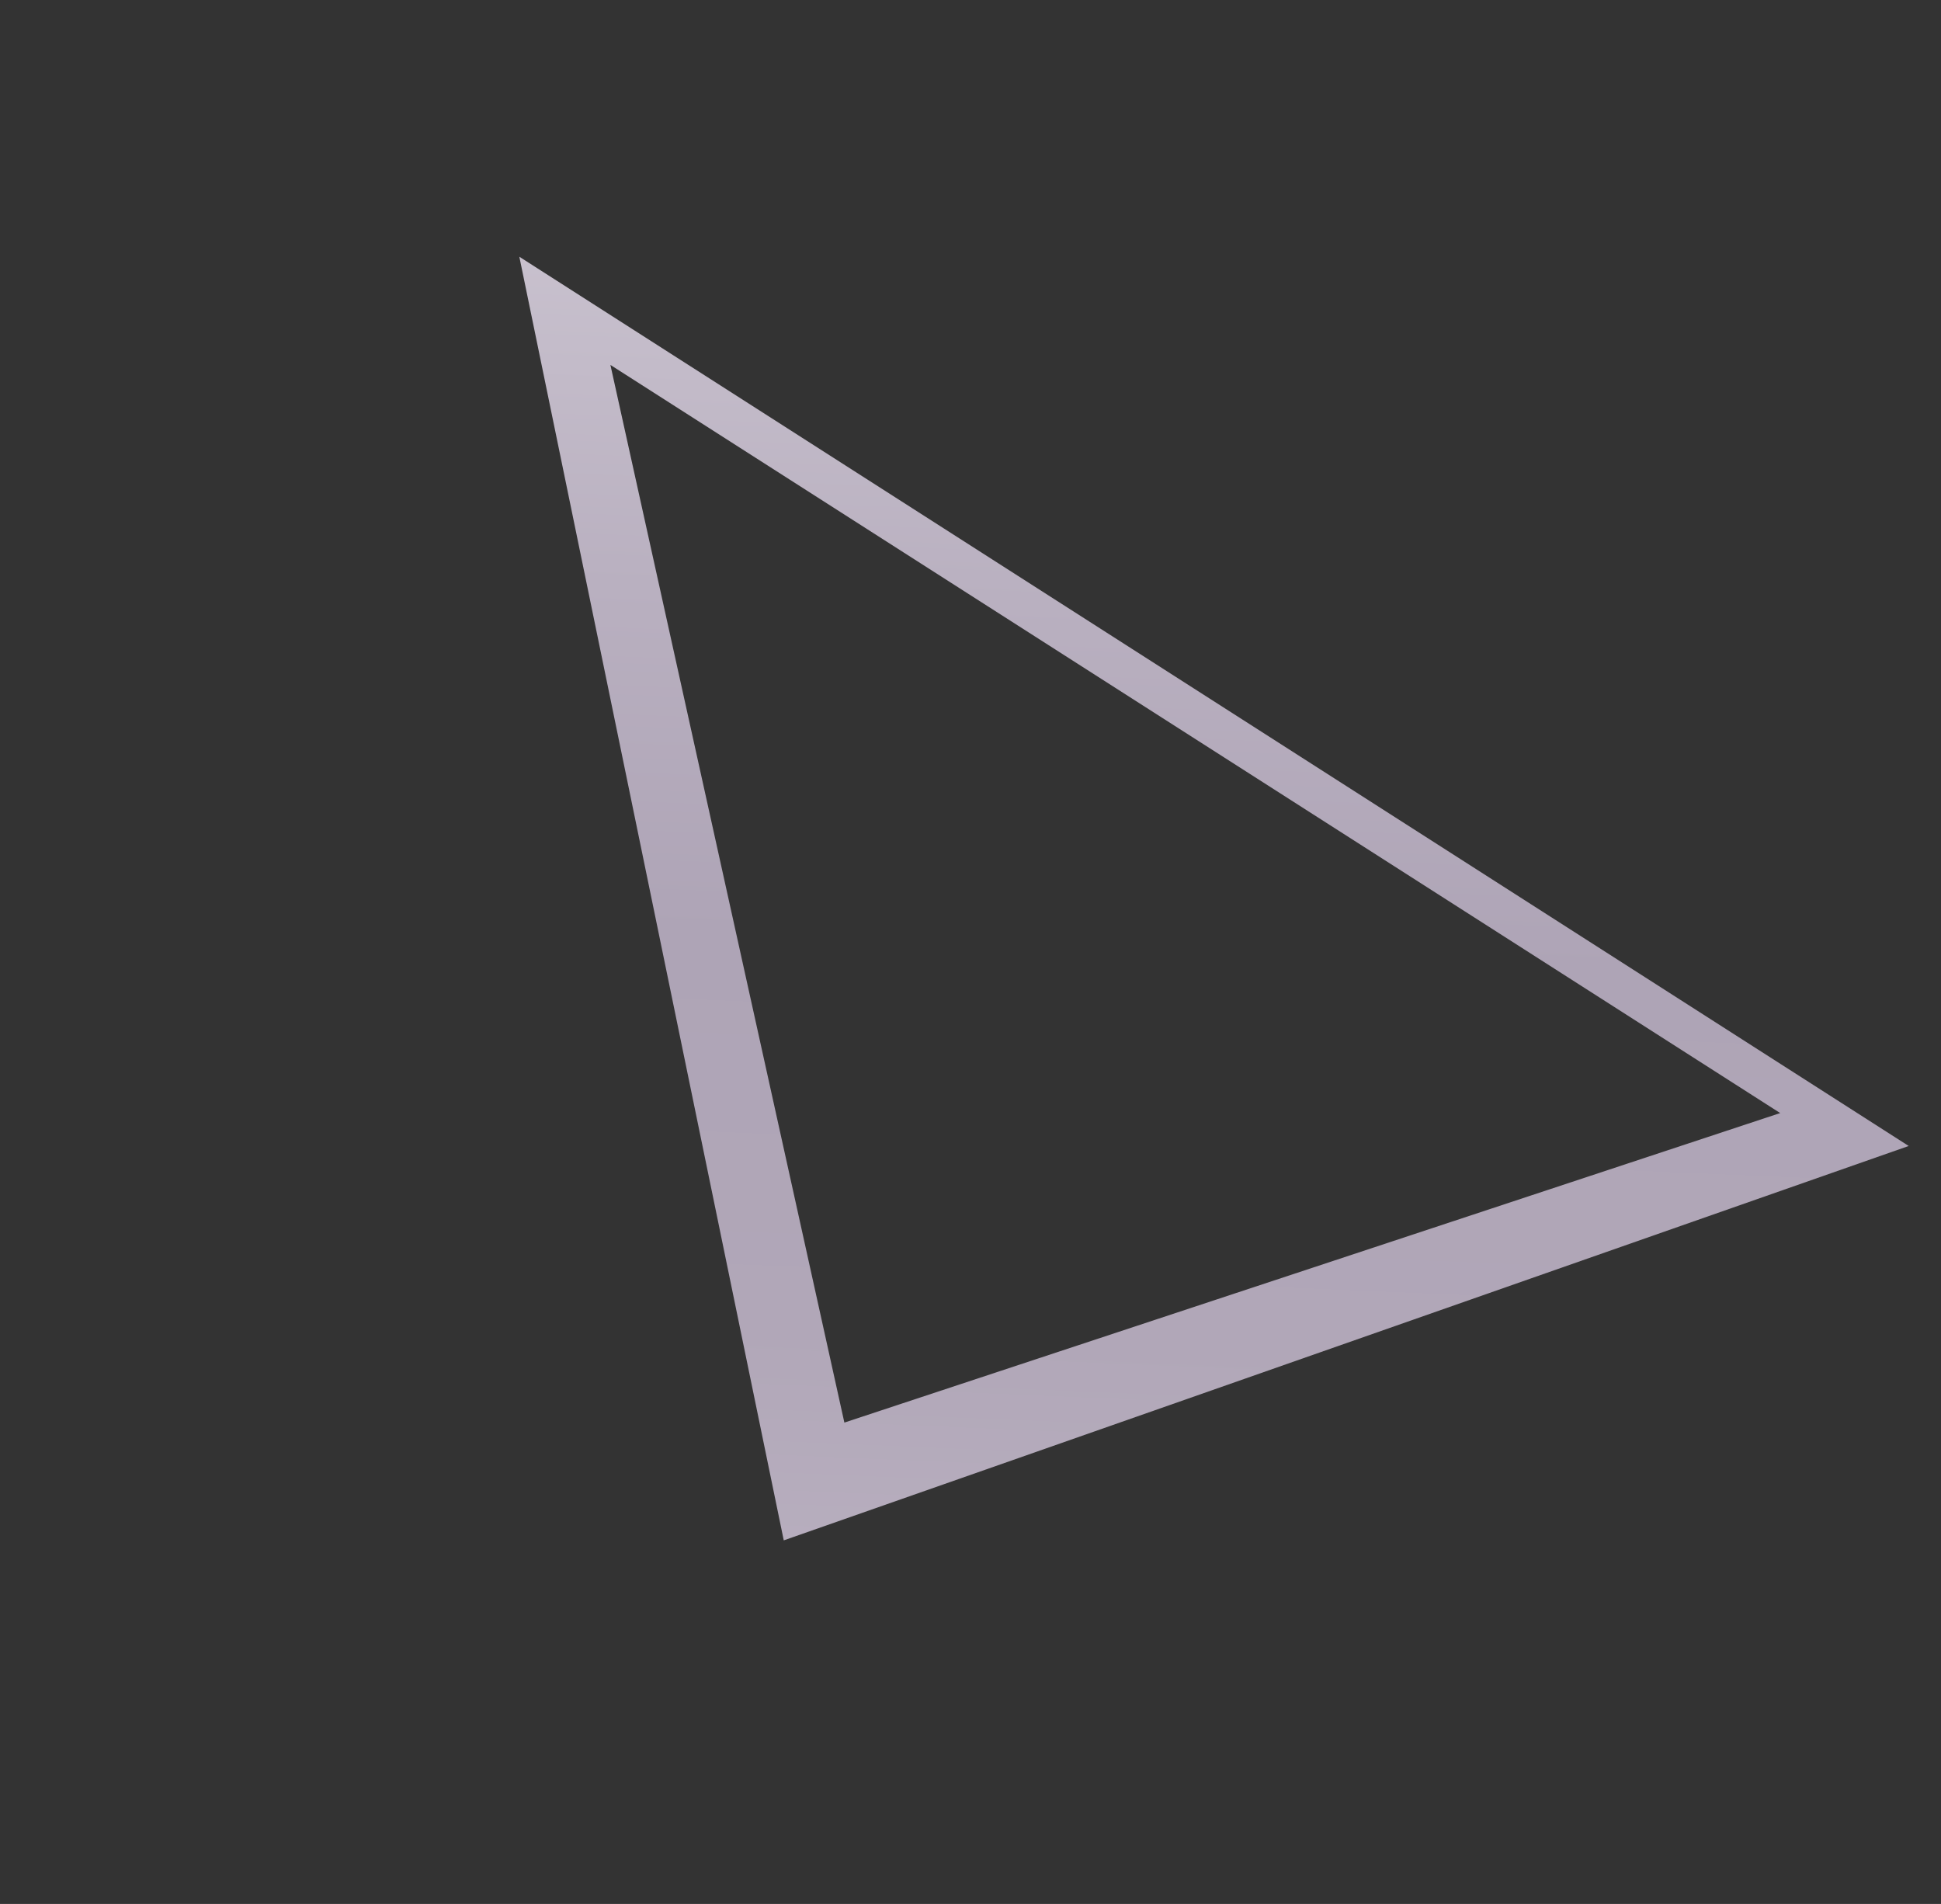 <svg width="52" height="51" viewBox="0 0 52 51" fill="none" xmlns="http://www.w3.org/2000/svg">
<rect x="0" y="0" width="52" height="51" fill="#333333" stroke="none"/>
<path d="M13.913 6.877L51.135 30.697L20.997 41.261L13.913 6.877ZM16.353 9.775L22.621 38.106L47.692 29.815L16.353 9.775Z" fill="url(#paint0_linear_160_36)"/>
<defs>
<linearGradient id="paint0_linear_160_36" x1="35.393" y1="-54.379" x2="29.28" y2="90.197" gradientUnits="userSpaceOnUse">
<stop stop-color="#F7E4EF"/>
<stop offset="0.101" stop-color="#FBF2F7"/>
<stop offset="0.232" stop-color="white"/>
<stop offset="0.372" stop-color="#D6D0DA"/>
<stop offset="0.489" stop-color="#B9B0C0"/>
<stop offset="0.553" stop-color="#AEA4B6"/>
<stop offset="0.626" stop-color="#B1A7B8"/>
<stop offset="0.678" stop-color="#B9B0C0"/>
<stop offset="0.723" stop-color="#C7C0CC"/>
<stop offset="0.765" stop-color="#DAD6DE"/>
<stop offset="0.804" stop-color="#F4F2F5"/>
<stop offset="0.818" stop-color="white"/>
<stop offset="0.908" stop-color="#EEE8F7"/>
<stop offset="1" stop-color="#DACCED"/>
</linearGradient>
</defs>
</svg>
